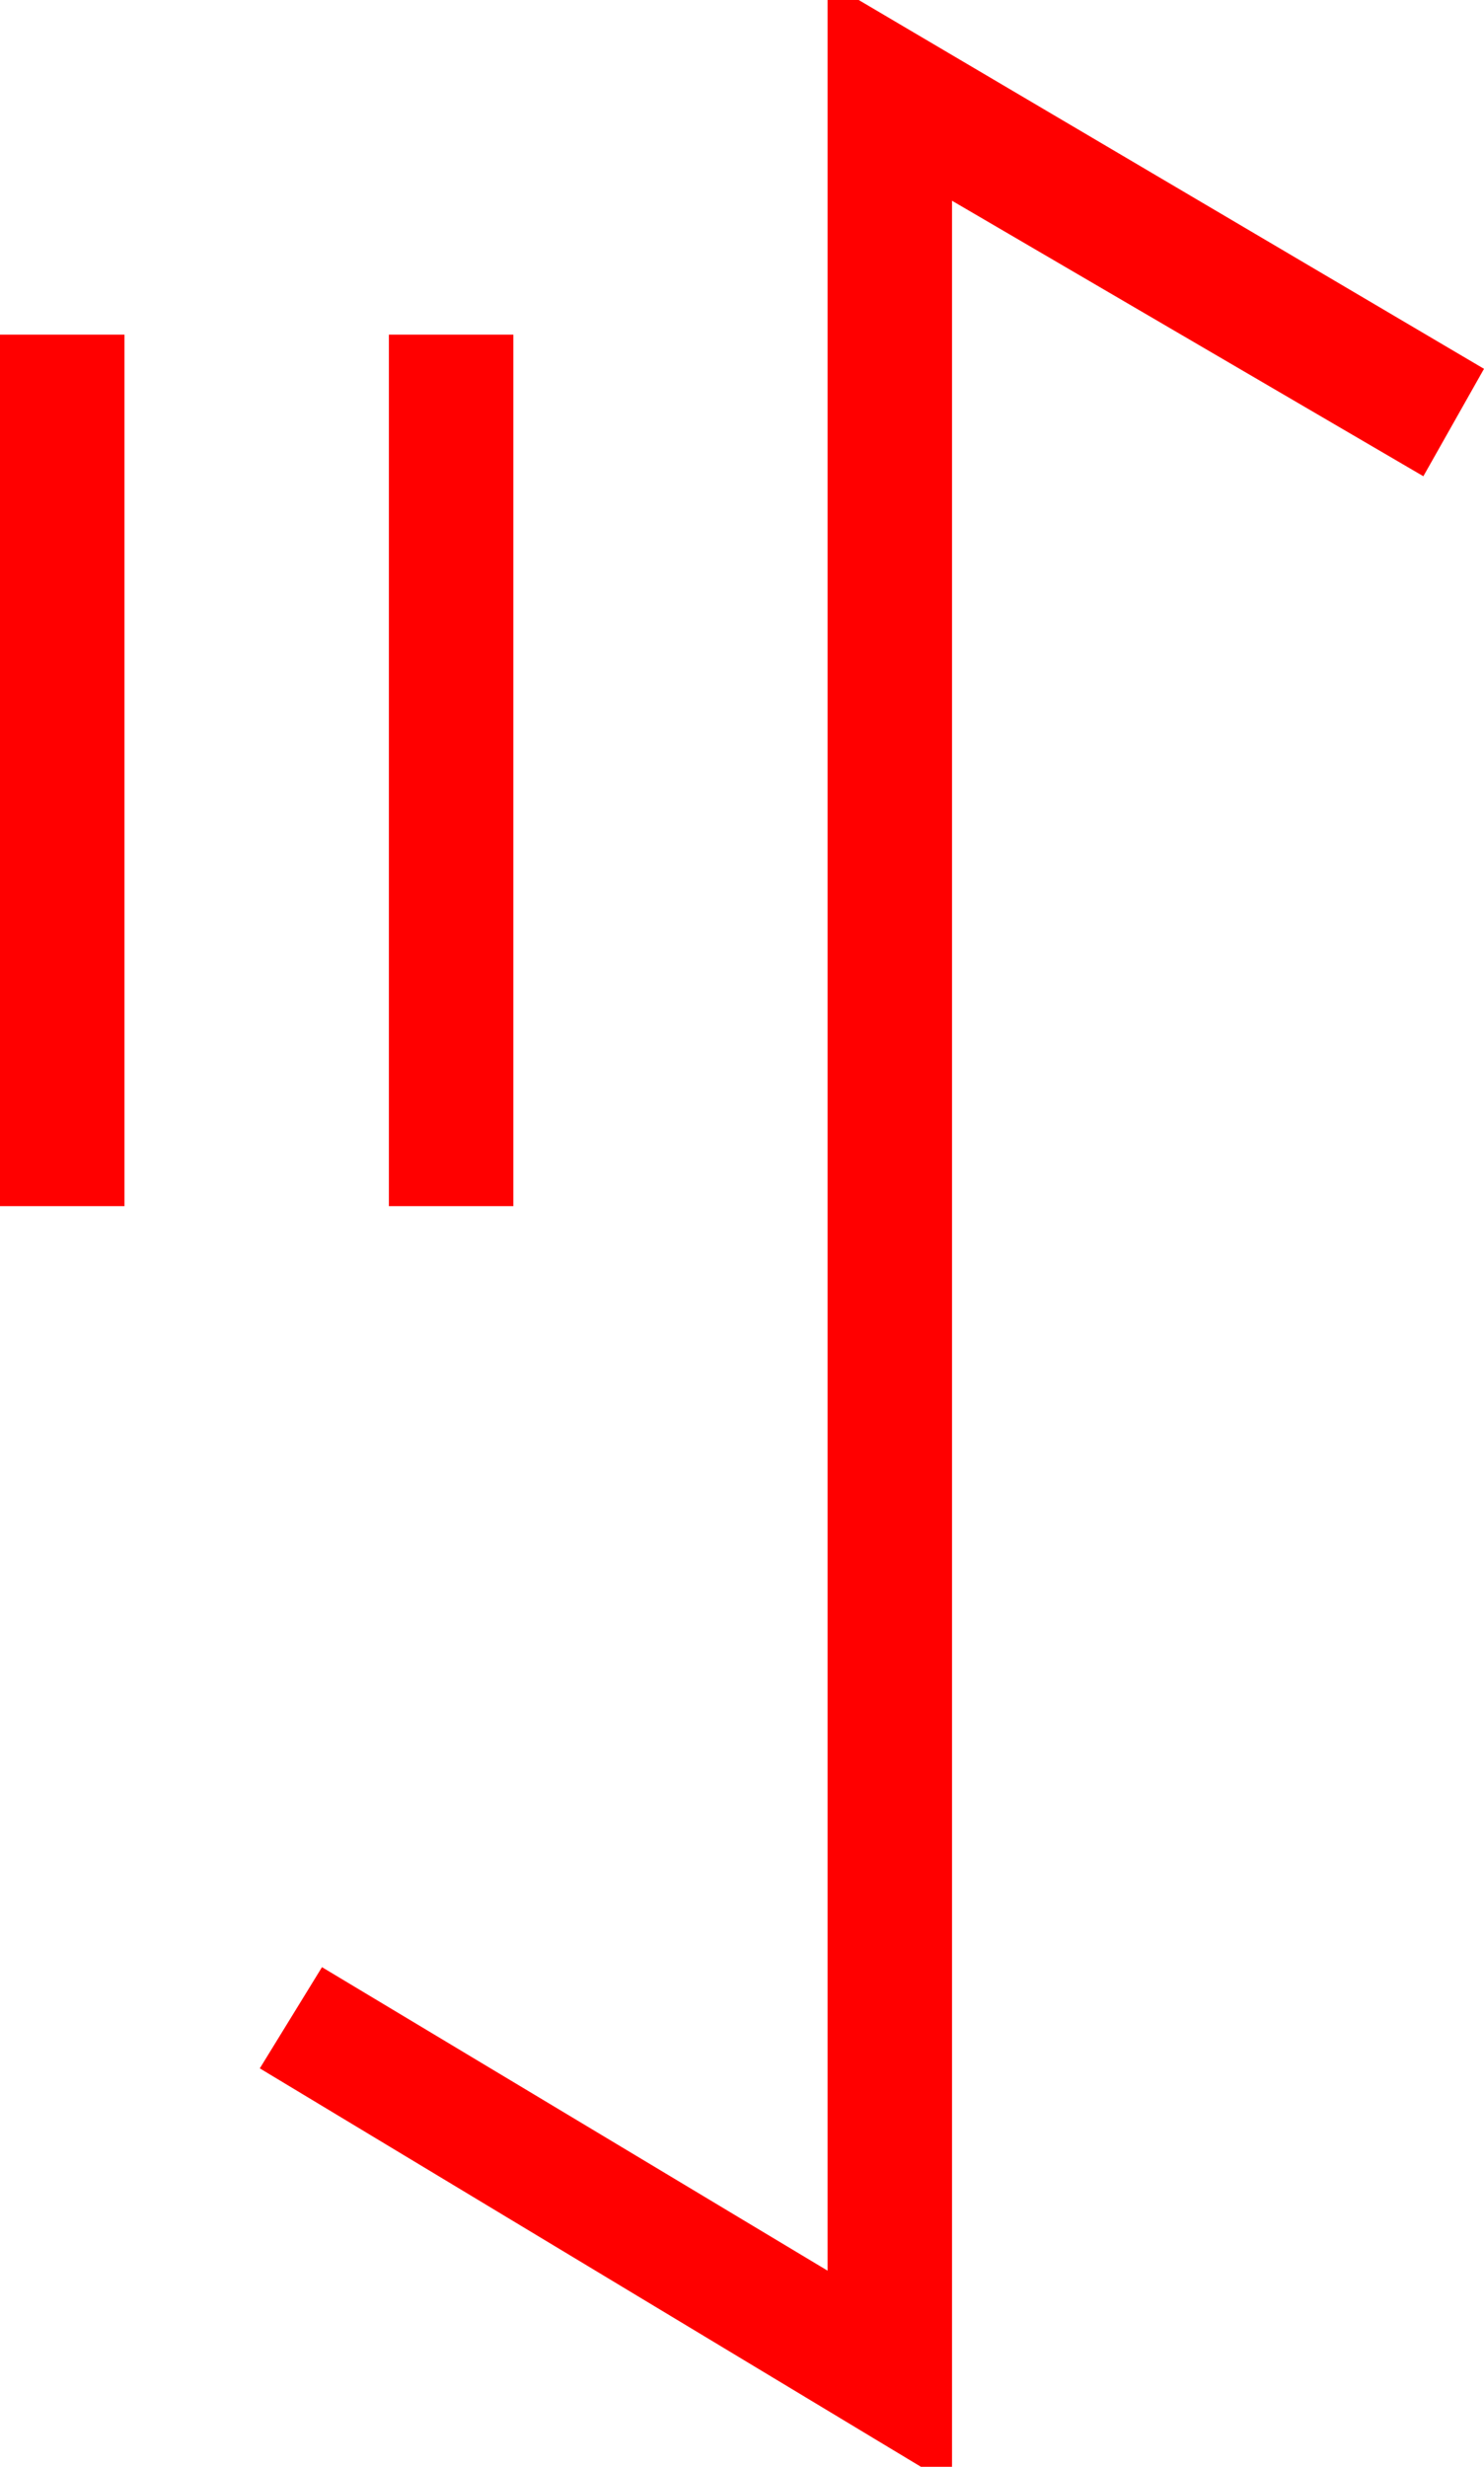 <?xml version="1.0" encoding="utf-8"?>
<!DOCTYPE svg PUBLIC "-//W3C//DTD SVG 1.1//EN" "http://www.w3.org/Graphics/SVG/1.1/DTD/svg11.dtd">
<svg width="27.949" height="46.436" xmlns="http://www.w3.org/2000/svg" xmlns:xlink="http://www.w3.org/1999/xlink" xmlns:xml="http://www.w3.org/XML/1998/namespace" version="1.1">
  <g>
    <g>
      <path style="fill:#FF0000;fill-opacity:1" d="M7.324,6.299L9.668,6.299 9.668,22.705 7.324,22.705 7.324,6.299z M0,6.299L2.344,6.299 2.344,22.705 0,22.705 0,6.299z M15.586,0L16.172,0 27.949,6.943 26.807,8.965 17.93,3.779 17.93,46.436 17.344,46.436 4.893,38.936 6.064,37.031 15.586,42.744 15.586,0z" />
    </g>
  </g>
</svg>